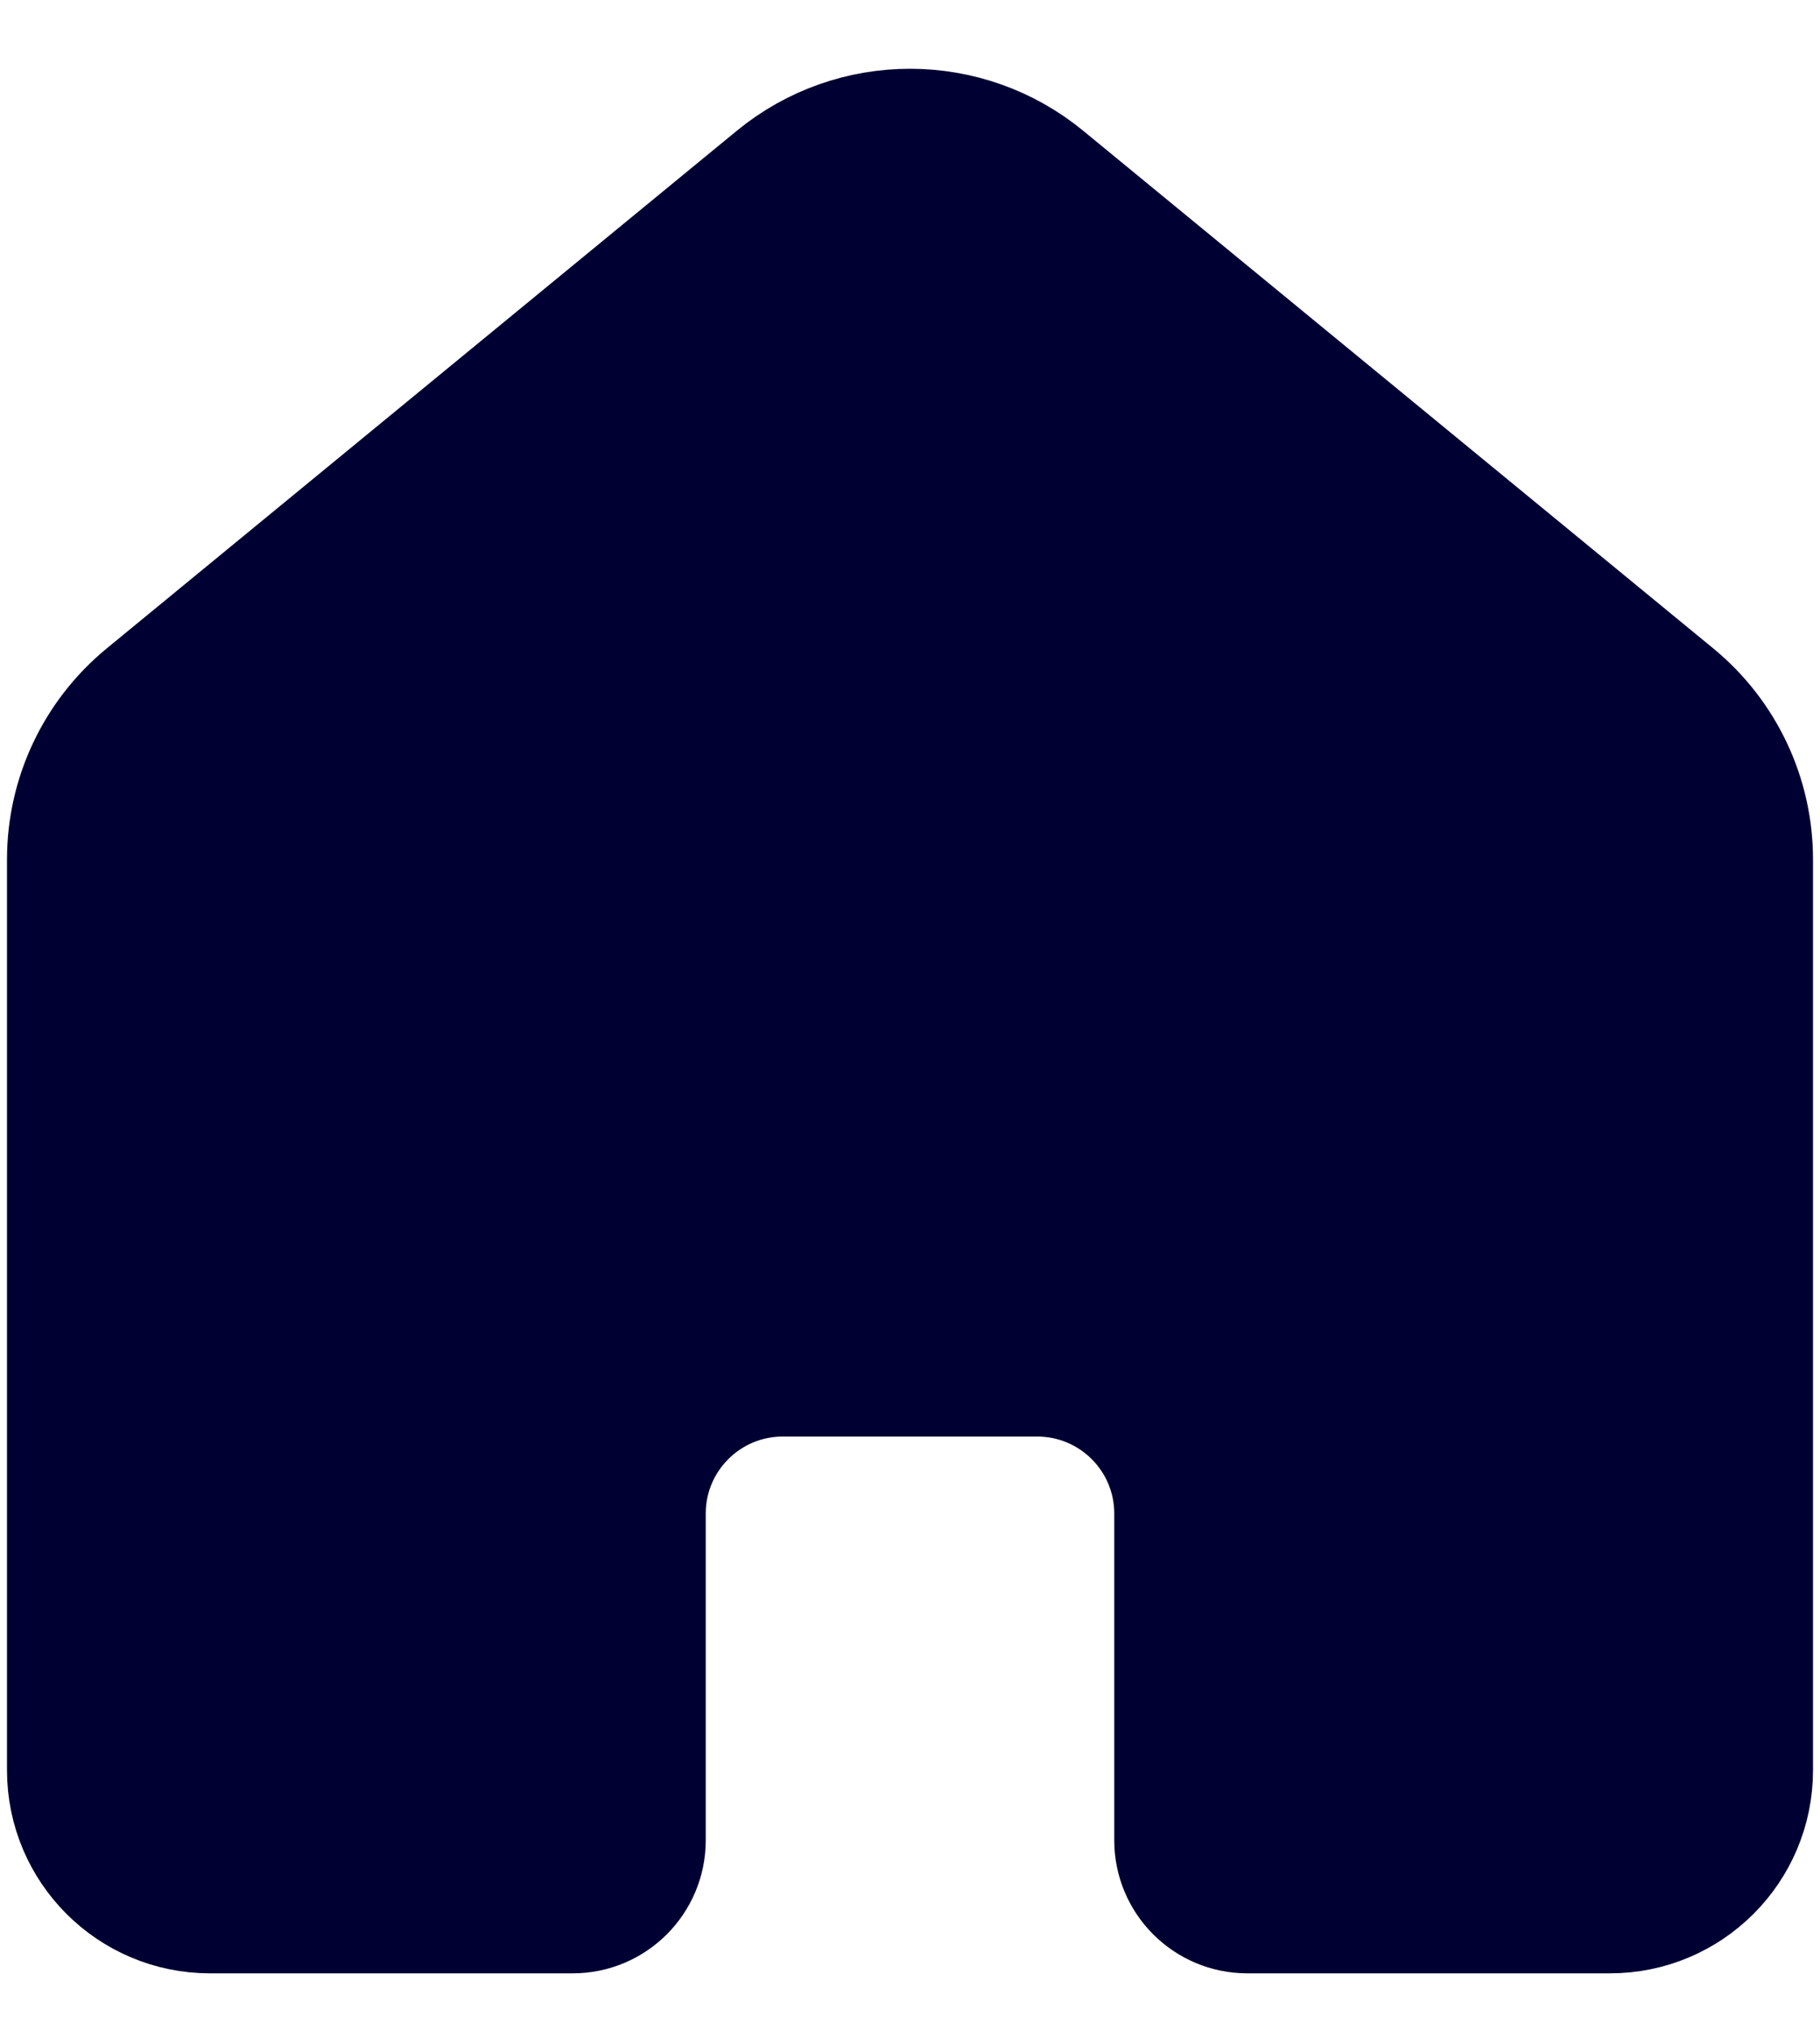 <svg width="26" height="29" viewBox="0 0 26 29" fill="none" xmlns="http://www.w3.org/2000/svg">
<path id="Shape" fill-rule="evenodd" clip-rule="evenodd" d="M1 12.275C1 11.377 1.402 10.527 2.096 9.957L11.096 2.564C12.203 1.655 13.797 1.655 14.904 2.564L23.904 9.957C24.598 10.527 25 11.377 25 12.275V25.286C25 26.39 24.105 27.286 23 27.286H17.818C17.266 27.286 16.818 26.838 16.818 26.286V21.619C16.818 20.515 15.923 19.619 14.818 19.619H11.182C10.077 19.619 9.182 20.515 9.182 21.619V26.286C9.182 26.838 8.734 27.286 8.182 27.286H3C1.895 27.286 1 26.39 1 25.286V13V12.275Z" fill="#000032" stroke="#000032" stroke-width="1.8" stroke-linejoin="round"/>
</svg>
